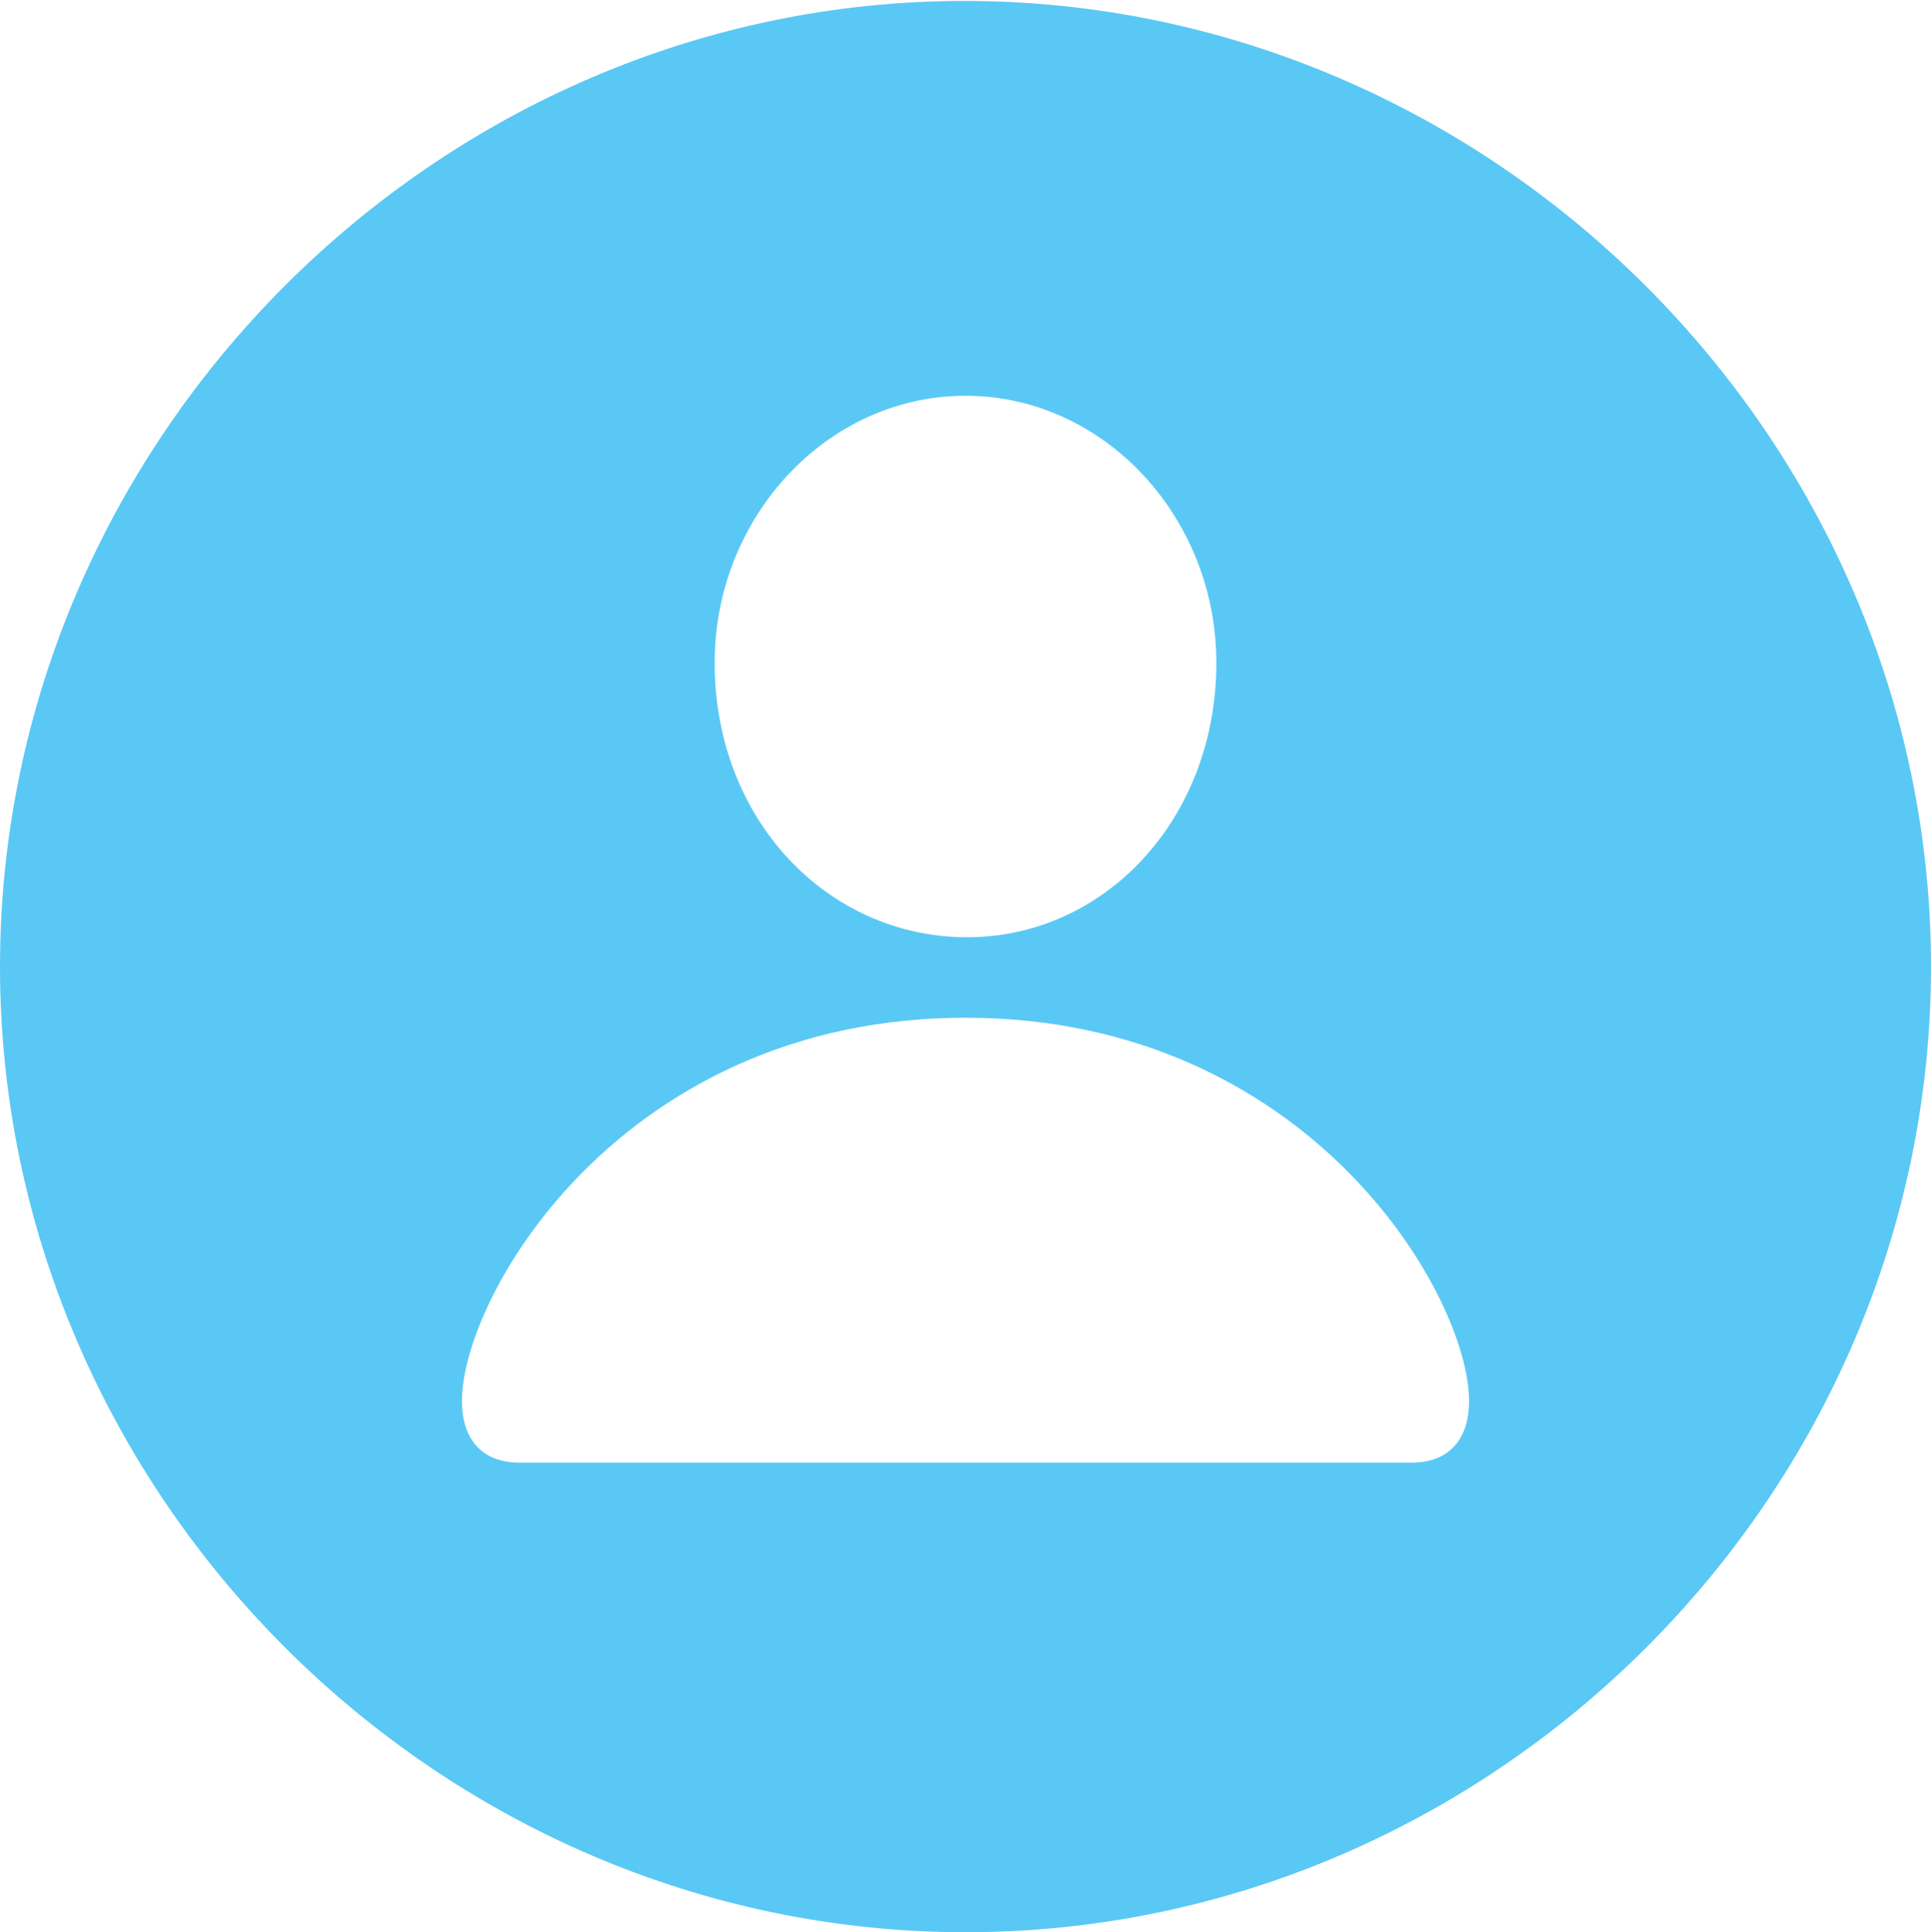 <?xml version="1.0" encoding="UTF-8"?>
<!--Generator: Apple Native CoreSVG 175.5-->
<!DOCTYPE svg
PUBLIC "-//W3C//DTD SVG 1.1//EN"
       "http://www.w3.org/Graphics/SVG/1.1/DTD/svg11.dtd">
<svg version="1.1" xmlns="http://www.w3.org/2000/svg" xmlns:xlink="http://www.w3.org/1999/xlink" width="24.902" height="24.915">
 <g>
  <rect height="24.915" opacity="0" width="24.902" x="0" y="0"/>
  <path d="M12.451 24.915C19.263 24.915 24.902 19.275 24.902 12.463C24.902 5.664 19.25 0.012 12.439 0.012C5.64 0.012 0 5.664 0 12.463C0 19.275 5.652 24.915 12.451 24.915ZM6.702 18.86C6.189 18.86 5.957 18.53 5.957 18.066C5.957 16.699 8.032 13.123 12.451 13.123C16.87 13.123 18.945 16.699 18.945 18.066C18.945 18.53 18.713 18.86 18.201 18.86ZM12.451 12.085C10.669 12.073 9.216 10.571 9.216 8.545C9.216 6.665 10.669 5.103 12.451 5.103C14.233 5.103 15.686 6.665 15.686 8.545C15.686 10.571 14.233 12.097 12.451 12.085Z" fill="#5ac8f5"/>
 </g>
</svg>
